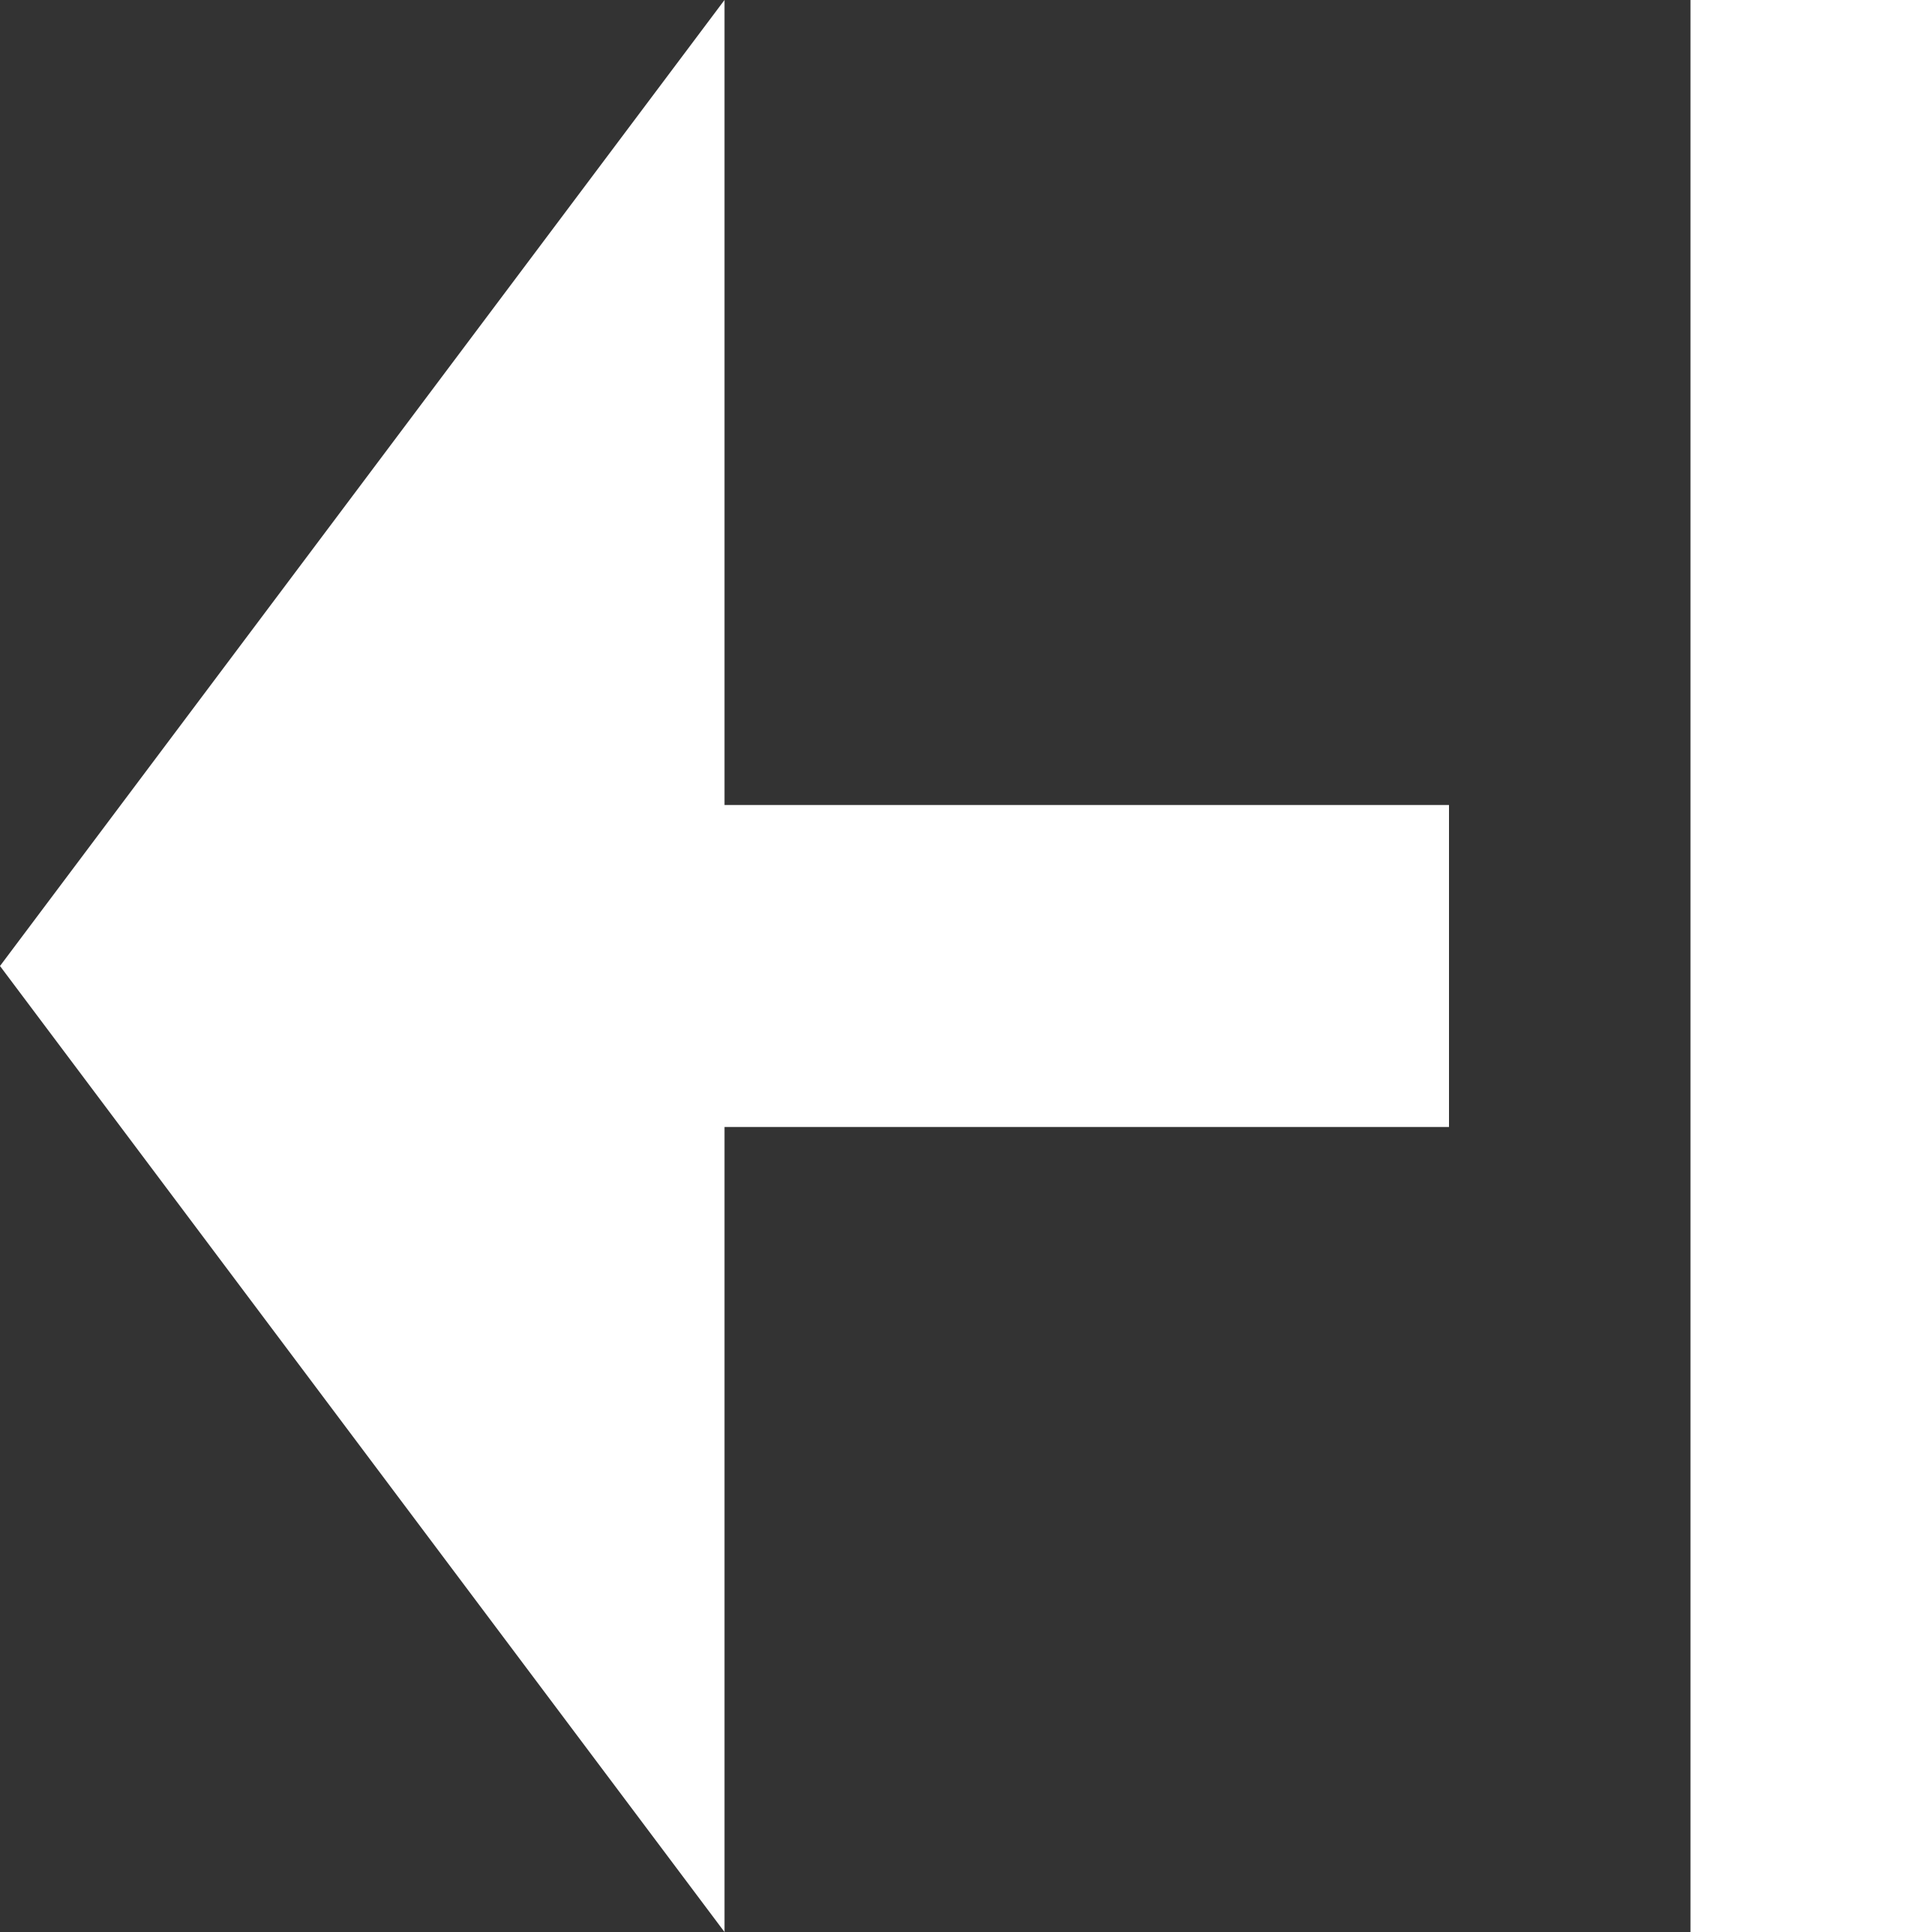 <svg width="25" height="25" viewBox="0 0 25 25" fill="none" xmlns="http://www.w3.org/2000/svg">
<rect x="0" y="0" width="25" height="25" fill="#333333" stroke="none"/>
<path d="M21.875 0H25V25H21.875V0ZM9.375 25V14.583H18.75V10.417H9.375V0L0 12.5L9.375 25Z" fill="white"/>
</svg>

